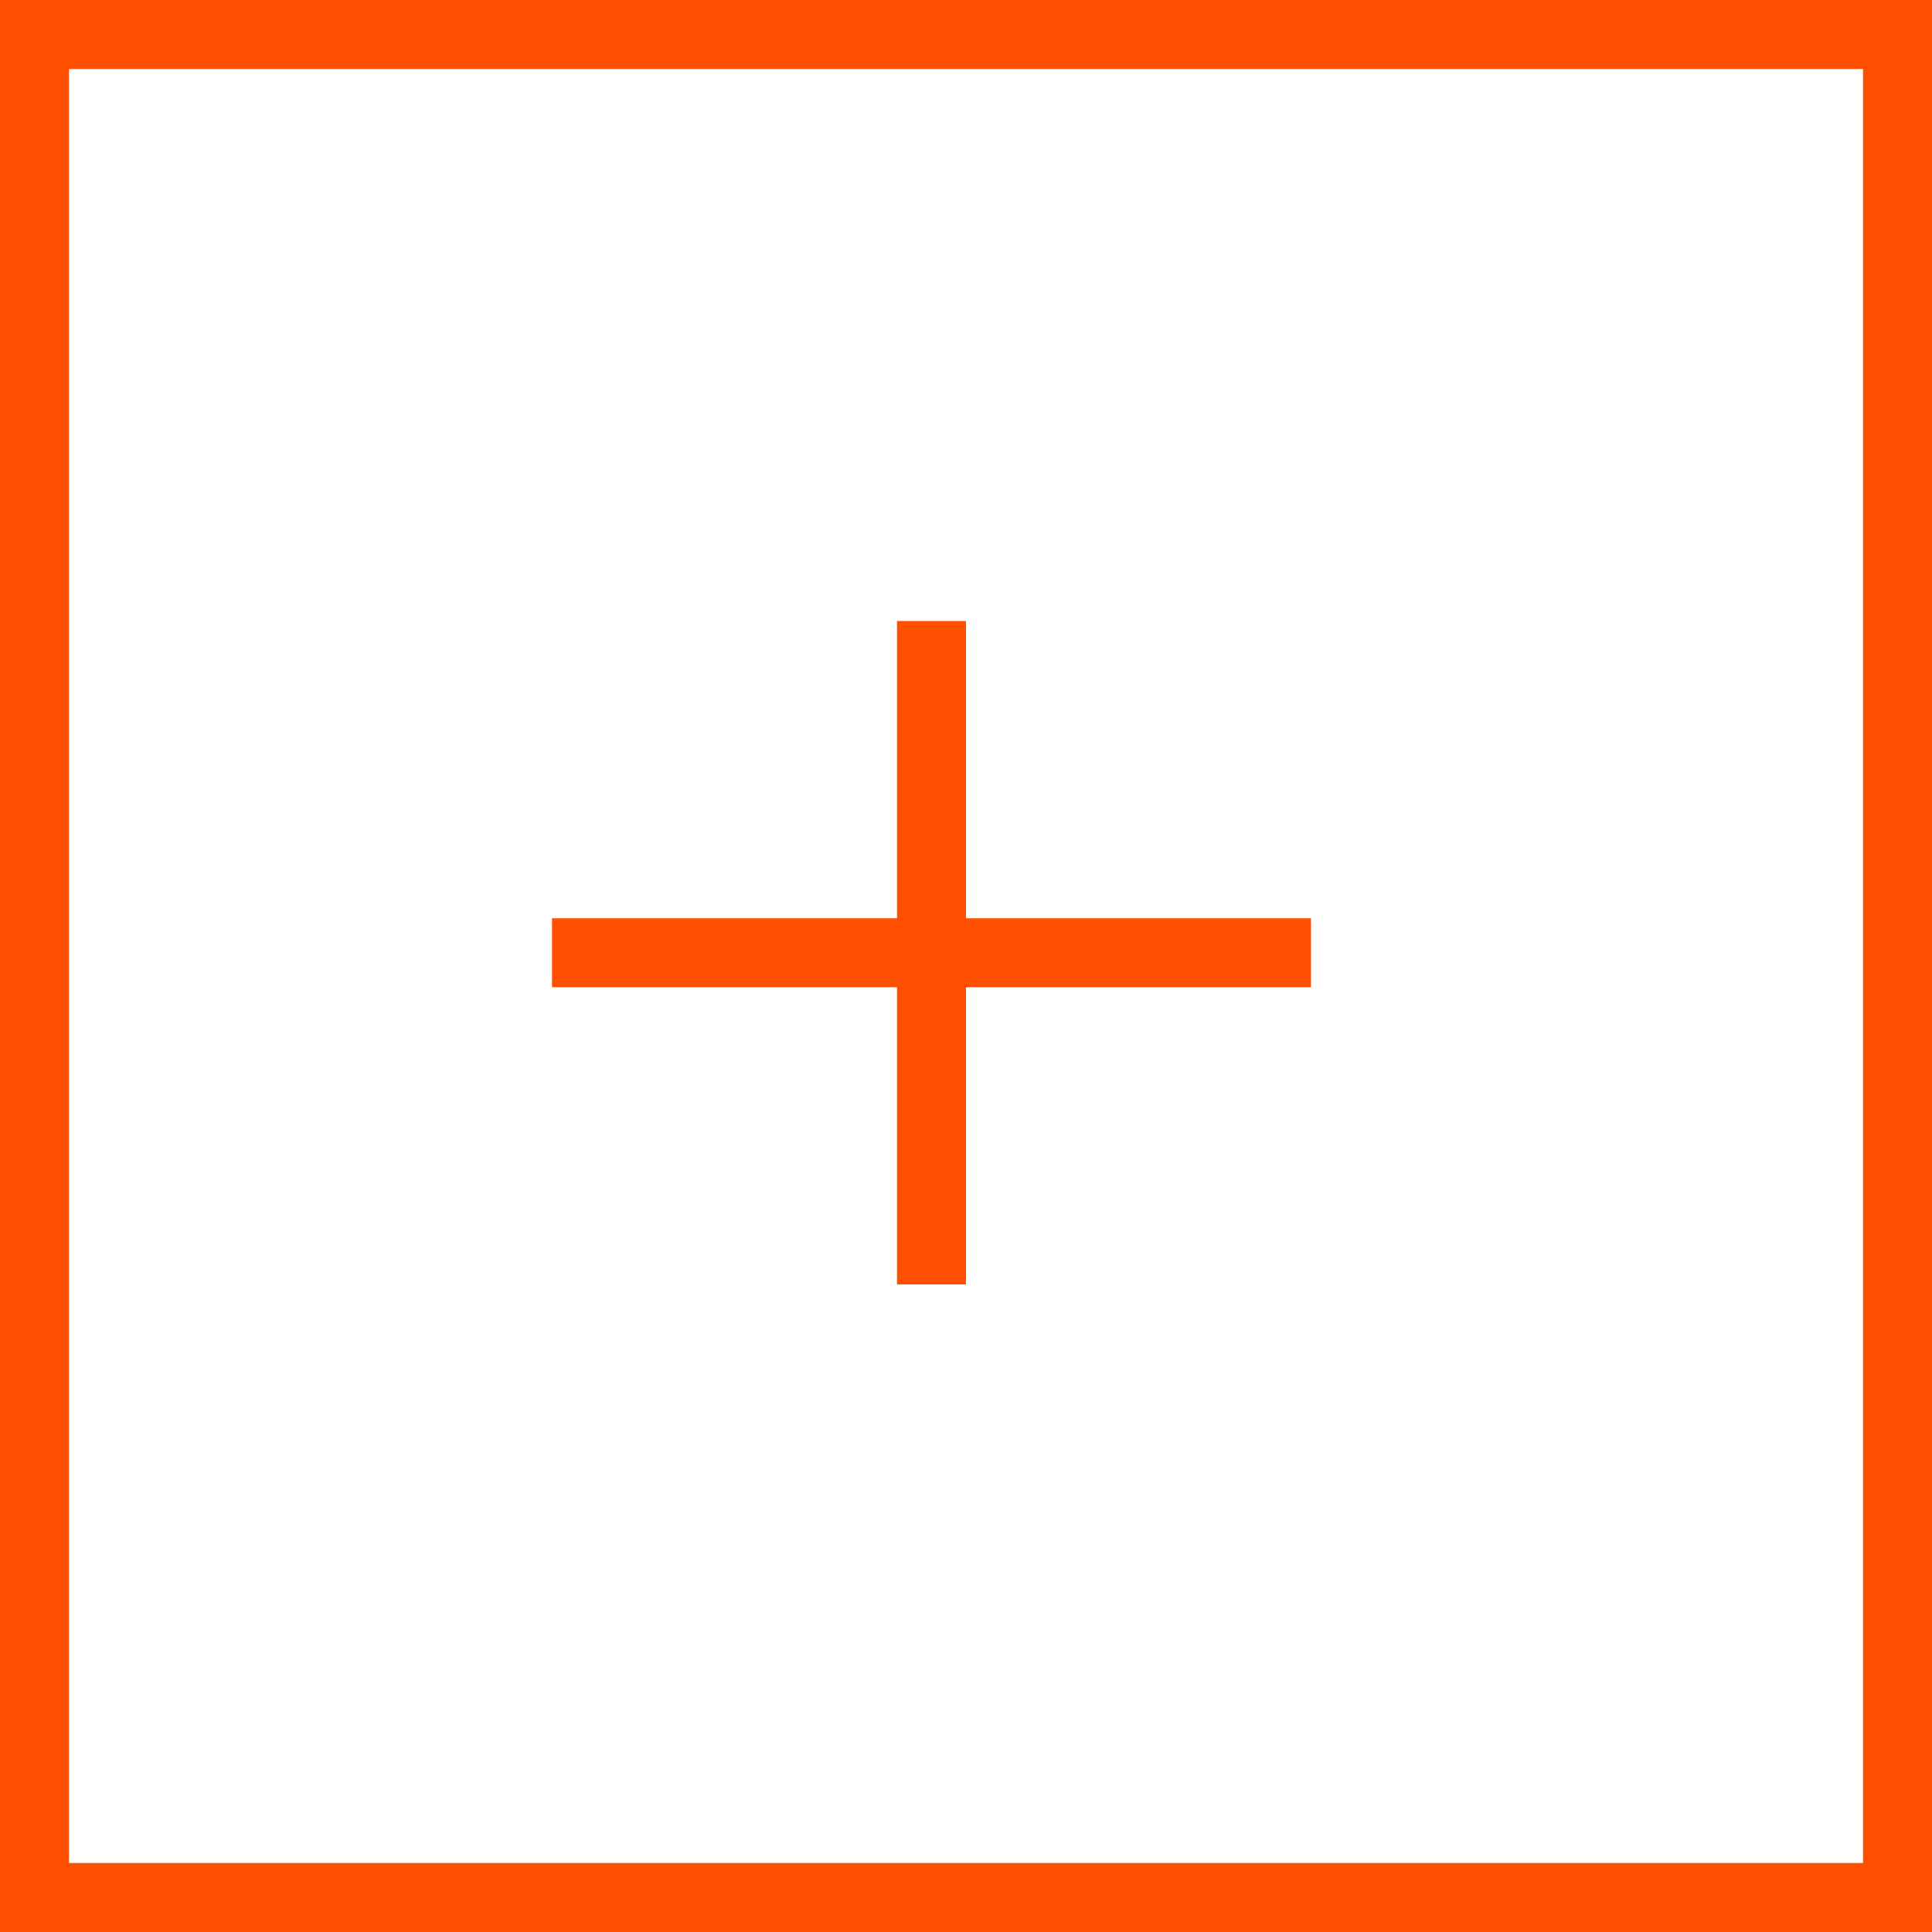 <svg width="28" height="28" viewBox="0 0 28 28" fill="none" xmlns="http://www.w3.org/2000/svg">
<rect x="0.5" y="0.5" width="27" height="27" stroke="#FF4F00"/>
<path d="M13.5 9V18.615" stroke="#FF4F00"/>
<path d="M8 13.808H19" stroke="#FF5001"/>
</svg>
